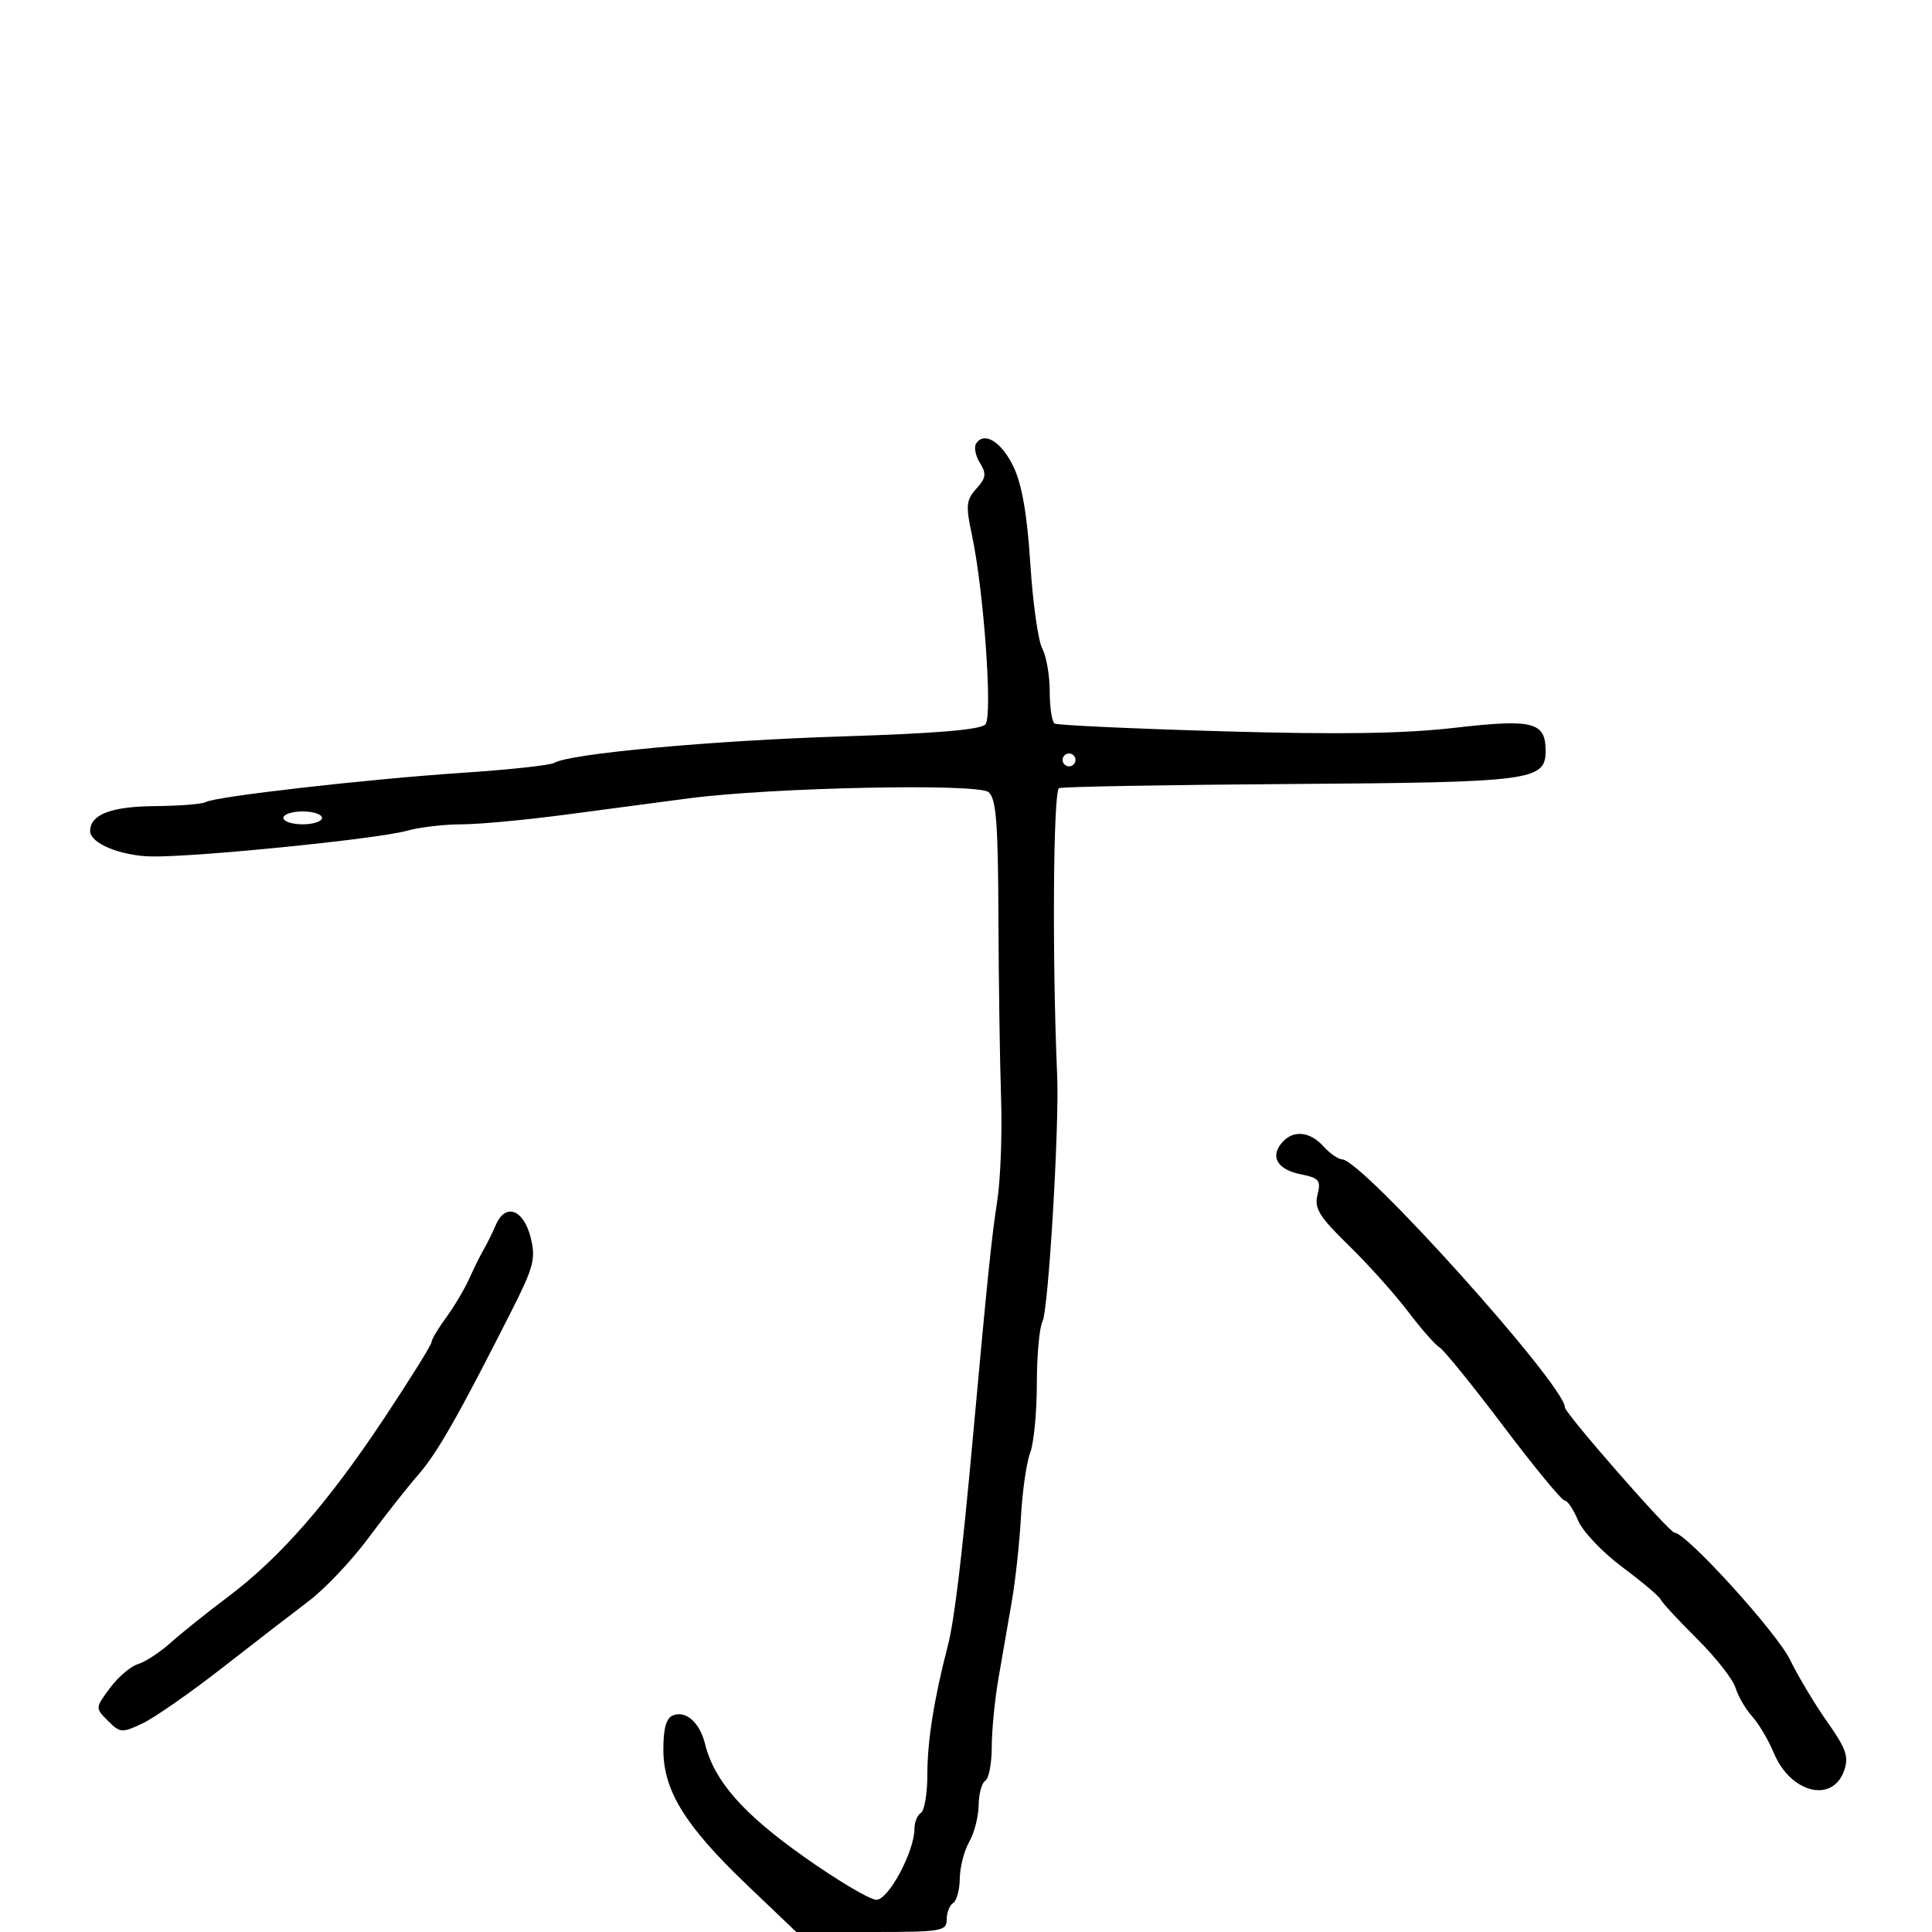 <svg xmlns="http://www.w3.org/2000/svg" width="300" height="300" viewBox="0 0 300 300" version="1.1">
  <defs/>
  <path d="M151.559,68.904 C152.795,66.904 155.53,68.597 157.393,72.513 C158.692,75.246 159.508,79.967 159.986,87.52 C160.37,93.582 161.205,99.515 161.842,100.705 C162.479,101.895 163,104.897 163,107.375 C163,109.854 163.342,112.093 163.759,112.351 C164.177,112.609 175.849,113.149 189.698,113.551 C207.885,114.078 217.947,113.928 225.928,113.008 C238.056,111.611 240,112.106 240,116.587 C240,121.217 237.962,121.483 200.5,121.74 C181.25,121.871 165.029,122.16 164.452,122.381 C163.538,122.731 163.365,148.946 164.158,167 C164.503,174.853 162.799,203.431 161.881,205.184 C161.397,206.111 161,210.469 161,214.869 C161,219.27 160.534,224.096 159.964,225.596 C159.394,227.095 158.751,231.551 158.536,235.498 C158.322,239.445 157.686,245.335 157.125,248.587 C156.563,251.839 155.63,257.227 155.052,260.56 C154.473,263.893 154,268.704 154,271.251 C154,273.798 153.55,276.16 153,276.5 C152.45,276.84 151.984,278.554 151.965,280.309 C151.945,282.064 151.286,284.625 150.5,286 C149.714,287.375 149.055,289.936 149.035,291.691 C149.016,293.446 148.55,295.16 148,295.5 C147.45,295.84 147,296.991 147,298.059 C147,299.869 146.215,300 135.326,300 L123.651,300 L116.076,292.772 C106.411,283.551 103.019,278.086 103.008,271.719 C103.002,268.368 103.453,266.764 104.513,266.357 C106.535,265.581 108.652,267.472 109.477,270.791 C110.901,276.523 115.309,281.564 124.742,288.25 C129.98,291.962 135.084,295 136.086,295 C137.979,295 142,287.475 142,283.932 C142,282.934 142.45,281.84 143,281.5 C143.55,281.16 144,278.468 144,275.517 C144,270.336 145.042,263.782 147.171,255.567 C148.195,251.615 149.348,242.062 151.042,223.5 C153.353,198.173 153.978,192.097 154.851,186.466 C155.366,183.148 155.633,175.948 155.446,170.466 C155.258,164.985 155.073,152.336 155.035,142.358 C154.979,127.711 154.683,123.982 153.501,123.001 C151.826,121.611 119.985,122.266 107,123.958 C102.875,124.496 94.354,125.625 88.064,126.468 C81.774,127.31 74.401,128 71.68,128 C68.958,128 65.105,128.456 63.116,129.014 C58.608,130.279 30.246,133.124 23.5,132.989 C18.696,132.892 14,130.944 14,129.048 C14,126.488 17.212,125.239 23.957,125.176 C27.839,125.139 31.416,124.861 31.908,124.557 C33.3,123.696 57.076,120.98 71.744,120.006 C79.028,119.522 85.471,118.827 86.061,118.462 C88.385,117.026 110.56,114.987 130.759,114.351 C145.469,113.888 152.329,113.309 153.025,112.47 C154.155,111.109 152.751,91.602 150.904,82.987 C149.942,78.502 150.029,77.626 151.609,75.88 C153.11,74.221 153.204,73.556 152.172,71.903 C151.49,70.812 151.214,69.462 151.559,68.904 Z M199.011,177.487 C200.724,175.422 203.355,175.63 205.5,178 C206.495,179.1 207.803,180.011 208.405,180.025 C211.538,180.095 243,215.124 243,218.541 C243,219.454 259.228,238 260.026,238 C261.828,238 275.861,253.441 277.96,257.733 C279.242,260.355 281.859,264.719 283.775,267.432 C286.669,271.53 287.106,272.798 286.359,274.932 C284.567,280.05 278.044,278.433 275.451,272.228 C274.6,270.192 273.078,267.621 272.067,266.514 C271.057,265.406 269.9,263.415 269.496,262.089 C269.093,260.763 266.397,257.331 263.506,254.463 C260.615,251.594 258.081,248.854 257.875,248.374 C257.669,247.893 254.983,245.626 251.907,243.336 C248.831,241.046 245.739,237.784 245.036,236.086 C244.333,234.389 243.398,233 242.958,233 C242.519,233 238.249,227.82 233.47,221.488 C228.69,215.156 224.223,209.644 223.543,209.238 C222.863,208.832 220.649,206.31 218.623,203.634 C216.597,200.958 212.468,196.354 209.446,193.404 C204.826,188.893 204.053,187.639 204.585,185.517 C205.144,183.29 204.843,182.919 202.023,182.355 C198.4,181.63 197.192,179.679 199.011,177.487 Z M77.005,190.177 C78.487,186.737 81.32,187.796 82.411,192.198 C83.218,195.456 82.871,196.765 79.366,203.687 C71.143,219.926 67.909,225.605 64.948,229 C63.27,230.925 59.782,235.35 57.198,238.833 C54.614,242.316 50.475,246.697 48,248.568 C45.525,250.439 39.453,255.128 34.506,258.987 C29.56,262.846 23.994,266.724 22.137,267.605 C18.944,269.121 18.655,269.099 16.769,267.214 C14.779,265.224 14.779,265.217 17.069,262.121 C18.33,260.415 20.292,258.741 21.431,258.4 C22.569,258.059 24.85,256.566 26.5,255.083 C28.15,253.6 32.126,250.415 35.337,248.005 C43.448,241.916 50.895,233.415 59.583,220.329 C63.662,214.185 67,208.827 67,208.423 C67,208.019 68.022,206.296 69.27,204.594 C70.519,202.892 72.146,200.15 72.886,198.5 C73.626,196.85 74.631,194.825 75.118,194 C75.606,193.175 76.455,191.455 77.005,190.177 Z M44,127 C44,127.55 45.35,128 47,128 C48.65,128 50,127.55 50,127 C50,126.45 48.65,126 47,126 C45.35,126 44,126.45 44,127 Z M165,118 C165,118.55 165.45,119 166,119 C166.55,119 167,118.55 167,118 C167,117.45 166.55,117 166,117 C165.45,117 165,117.45 165,118 Z"/>
</svg>

